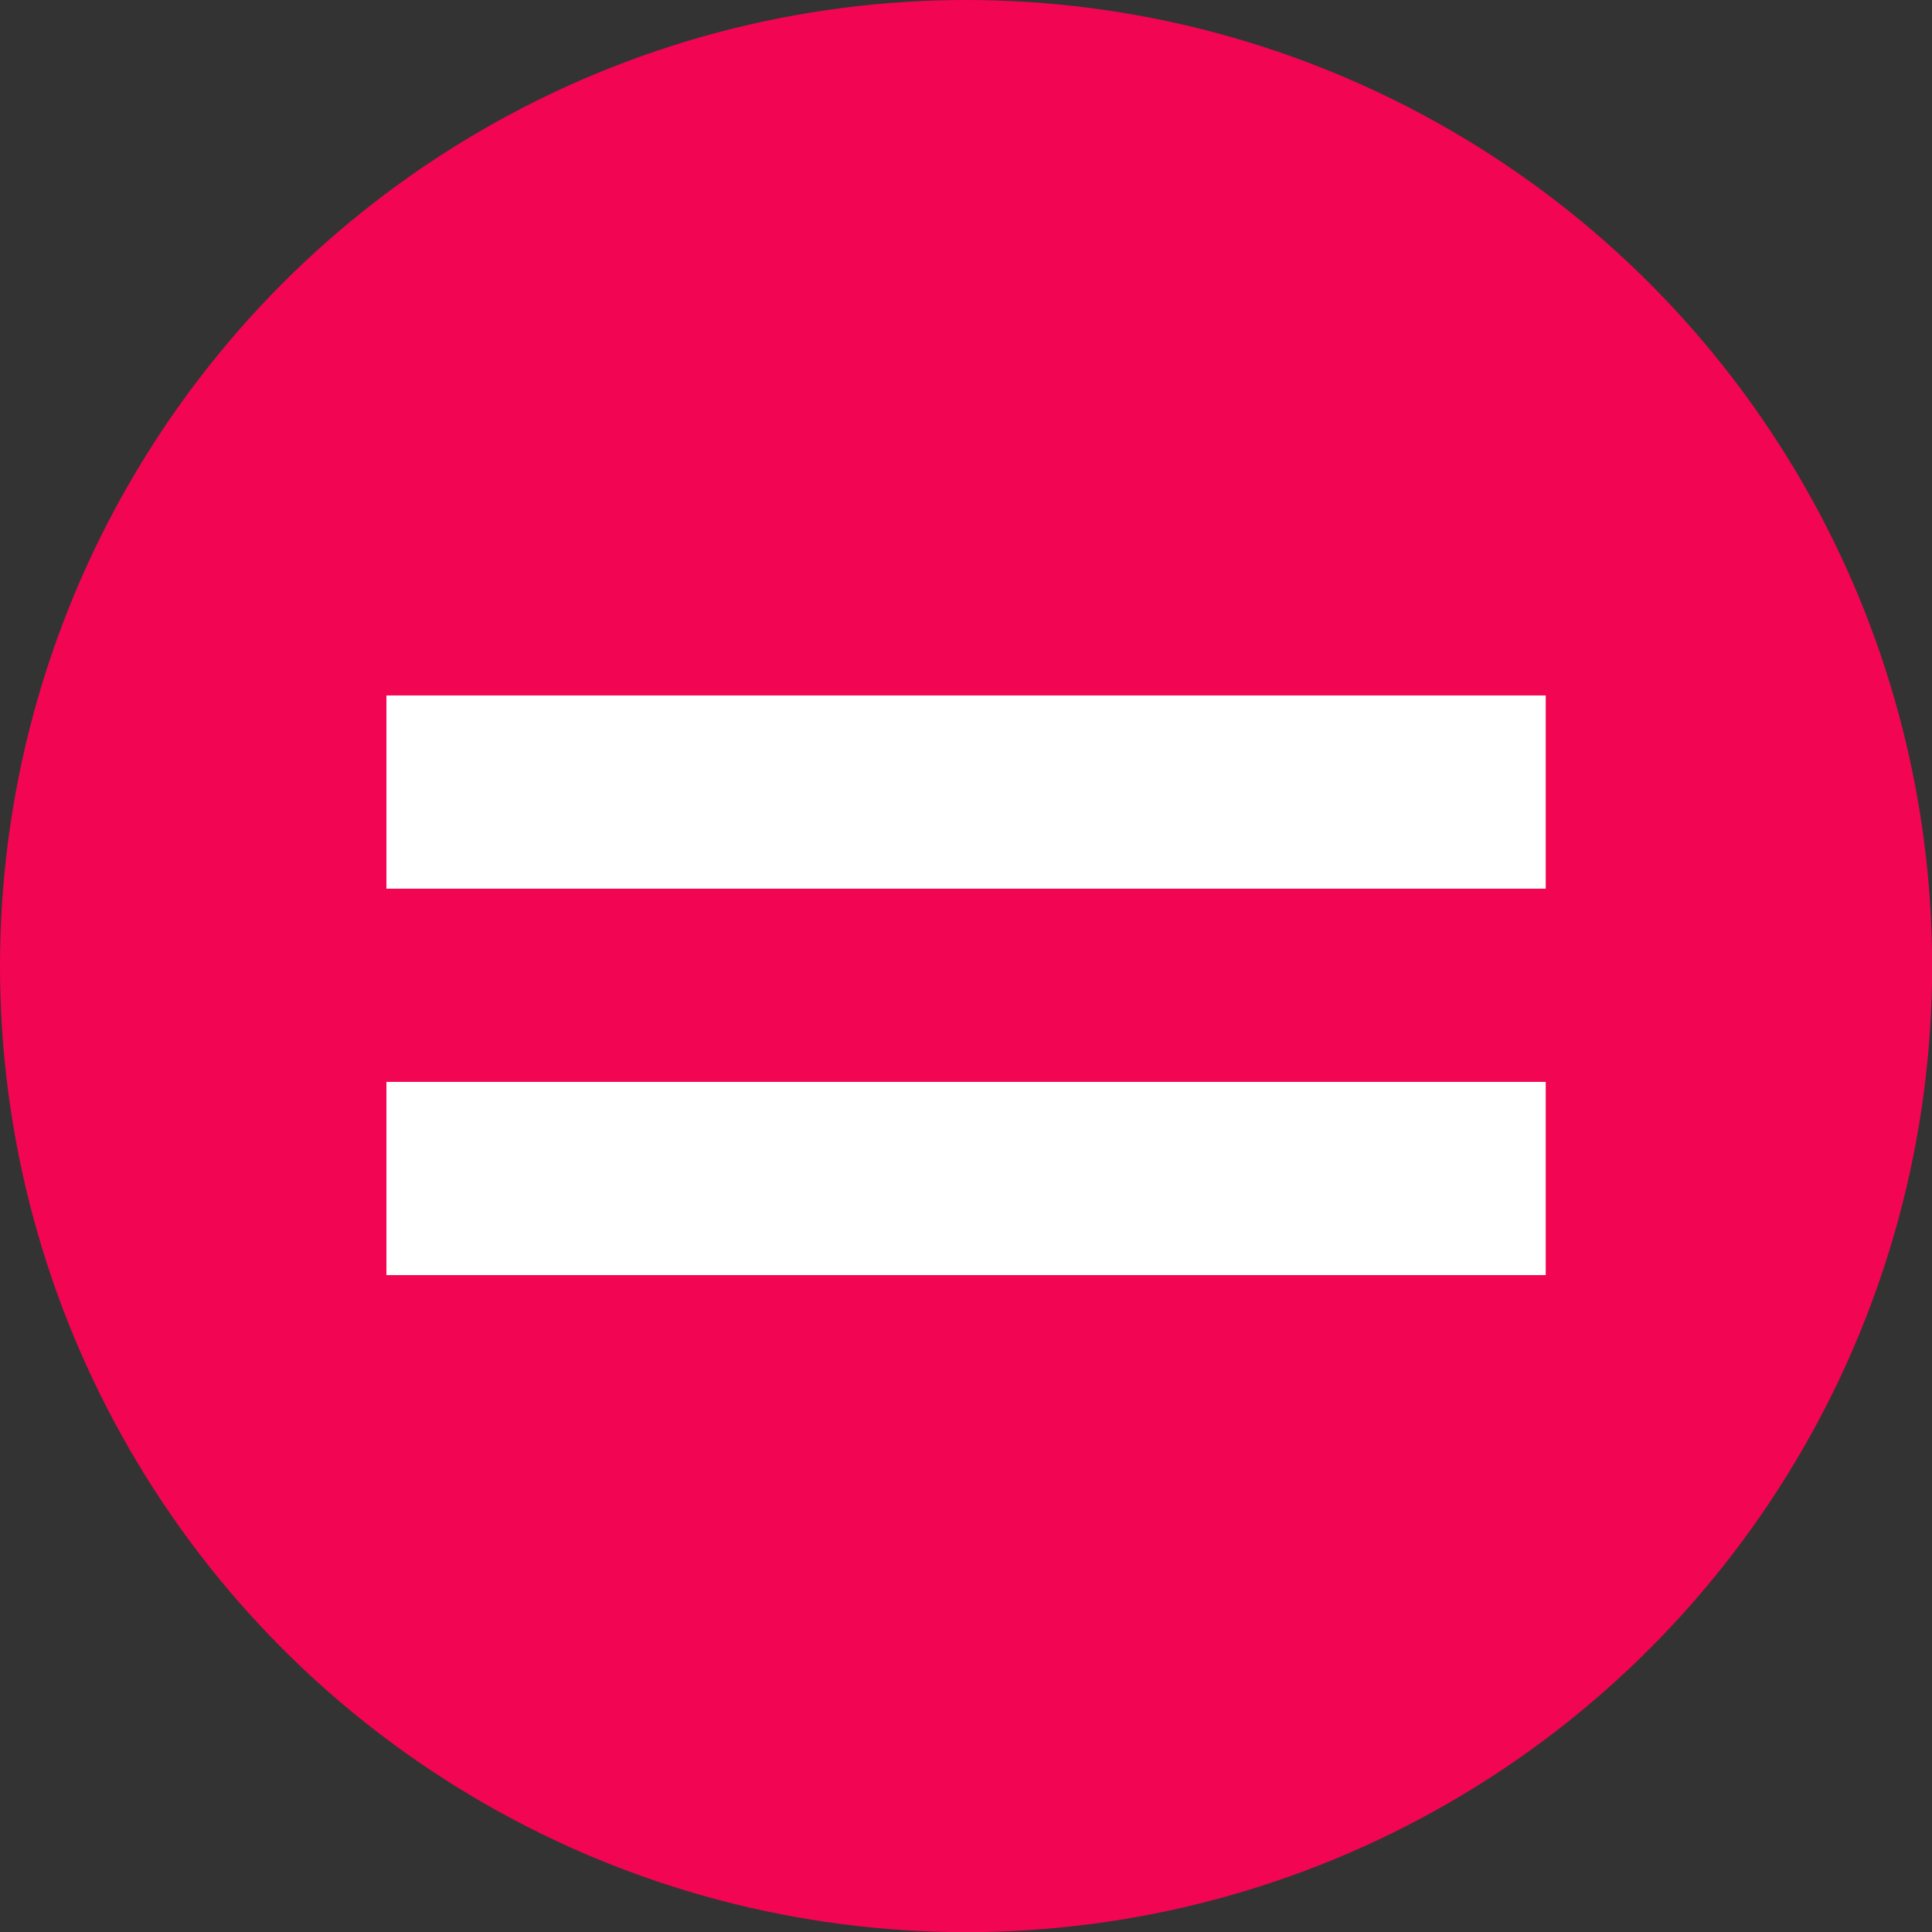 <?xml version="1.0" encoding="UTF-8" standalone="no"?>
<!-- Created with Inkscape (http://www.inkscape.org/) -->

<svg
   width="50"
   height="50"
   viewBox="0 0 13.229 13.229"
   version="1.1"
   id="svg5"
   inkscape:version="1.2.2 (732a01da63, 2022-12-09)"
   sodipodi:docname="equals-btn.svg"
   xmlns:inkscape="http://www.inkscape.org/namespaces/inkscape"
   xmlns:sodipodi="http://sodipodi.sourceforge.net/DTD/sodipodi-0.dtd"
   xmlns="http://www.w3.org/2000/svg"
   xmlns:svg="http://www.w3.org/2000/svg">
  <rect x="0" y="0" width="13.229" height="13.229" fill="#333333" stroke="none"/>
  <sodipodi:namedview
     id="namedview7"
     pagecolor="#ffffff"
     bordercolor="#000000"
     borderopacity="0.25"
     inkscape:showpageshadow="2"
     inkscape:pageopacity="0.0"
     inkscape:pagecheckerboard="0"
     inkscape:deskcolor="#d1d1d1"
     inkscape:document-units="px"
     showgrid="true"
     inkscape:zoom="6.6615743"
     inkscape:cx="38.204182"
     inkscape:cy="37.378552"
     inkscape:window-width="2560"
     inkscape:window-height="1377"
     inkscape:window-x="1912"
     inkscape:window-y="-8"
     inkscape:window-maximized="1"
     inkscape:current-layer="layer1">
    <inkscape:grid
       type="xygrid"
       id="grid122"
       originx="0"
       empspacing="5"
       dotted="false"
       snapvisiblegridlinesonly="true"
       visible="true"
       enabled="true" />
  </sodipodi:namedview>
  <defs
     id="defs2" />
  <g
     inkscape:label="Layer 1"
     inkscape:groupmode="layer"
     id="layer1">
    <circle
       style="fill:#f20553;stroke-width:0.265;fill-opacity:1"
       id="path610"
       cx="6.615"
       cy="6.615"
       r="6.615" />
    <rect
       style="fill:#ffffff;stroke-width:0.141"
       id="rect308"
       width="7.938"
       height="1.323"
       x="2.646"
       y="4.762" />
    <rect
       style="fill:#ffffff;stroke-width:0.141"
       id="rect308-9"
       width="7.938"
       height="1.323"
       x="2.646"
       y="7.408" />
  </g>
</svg>
